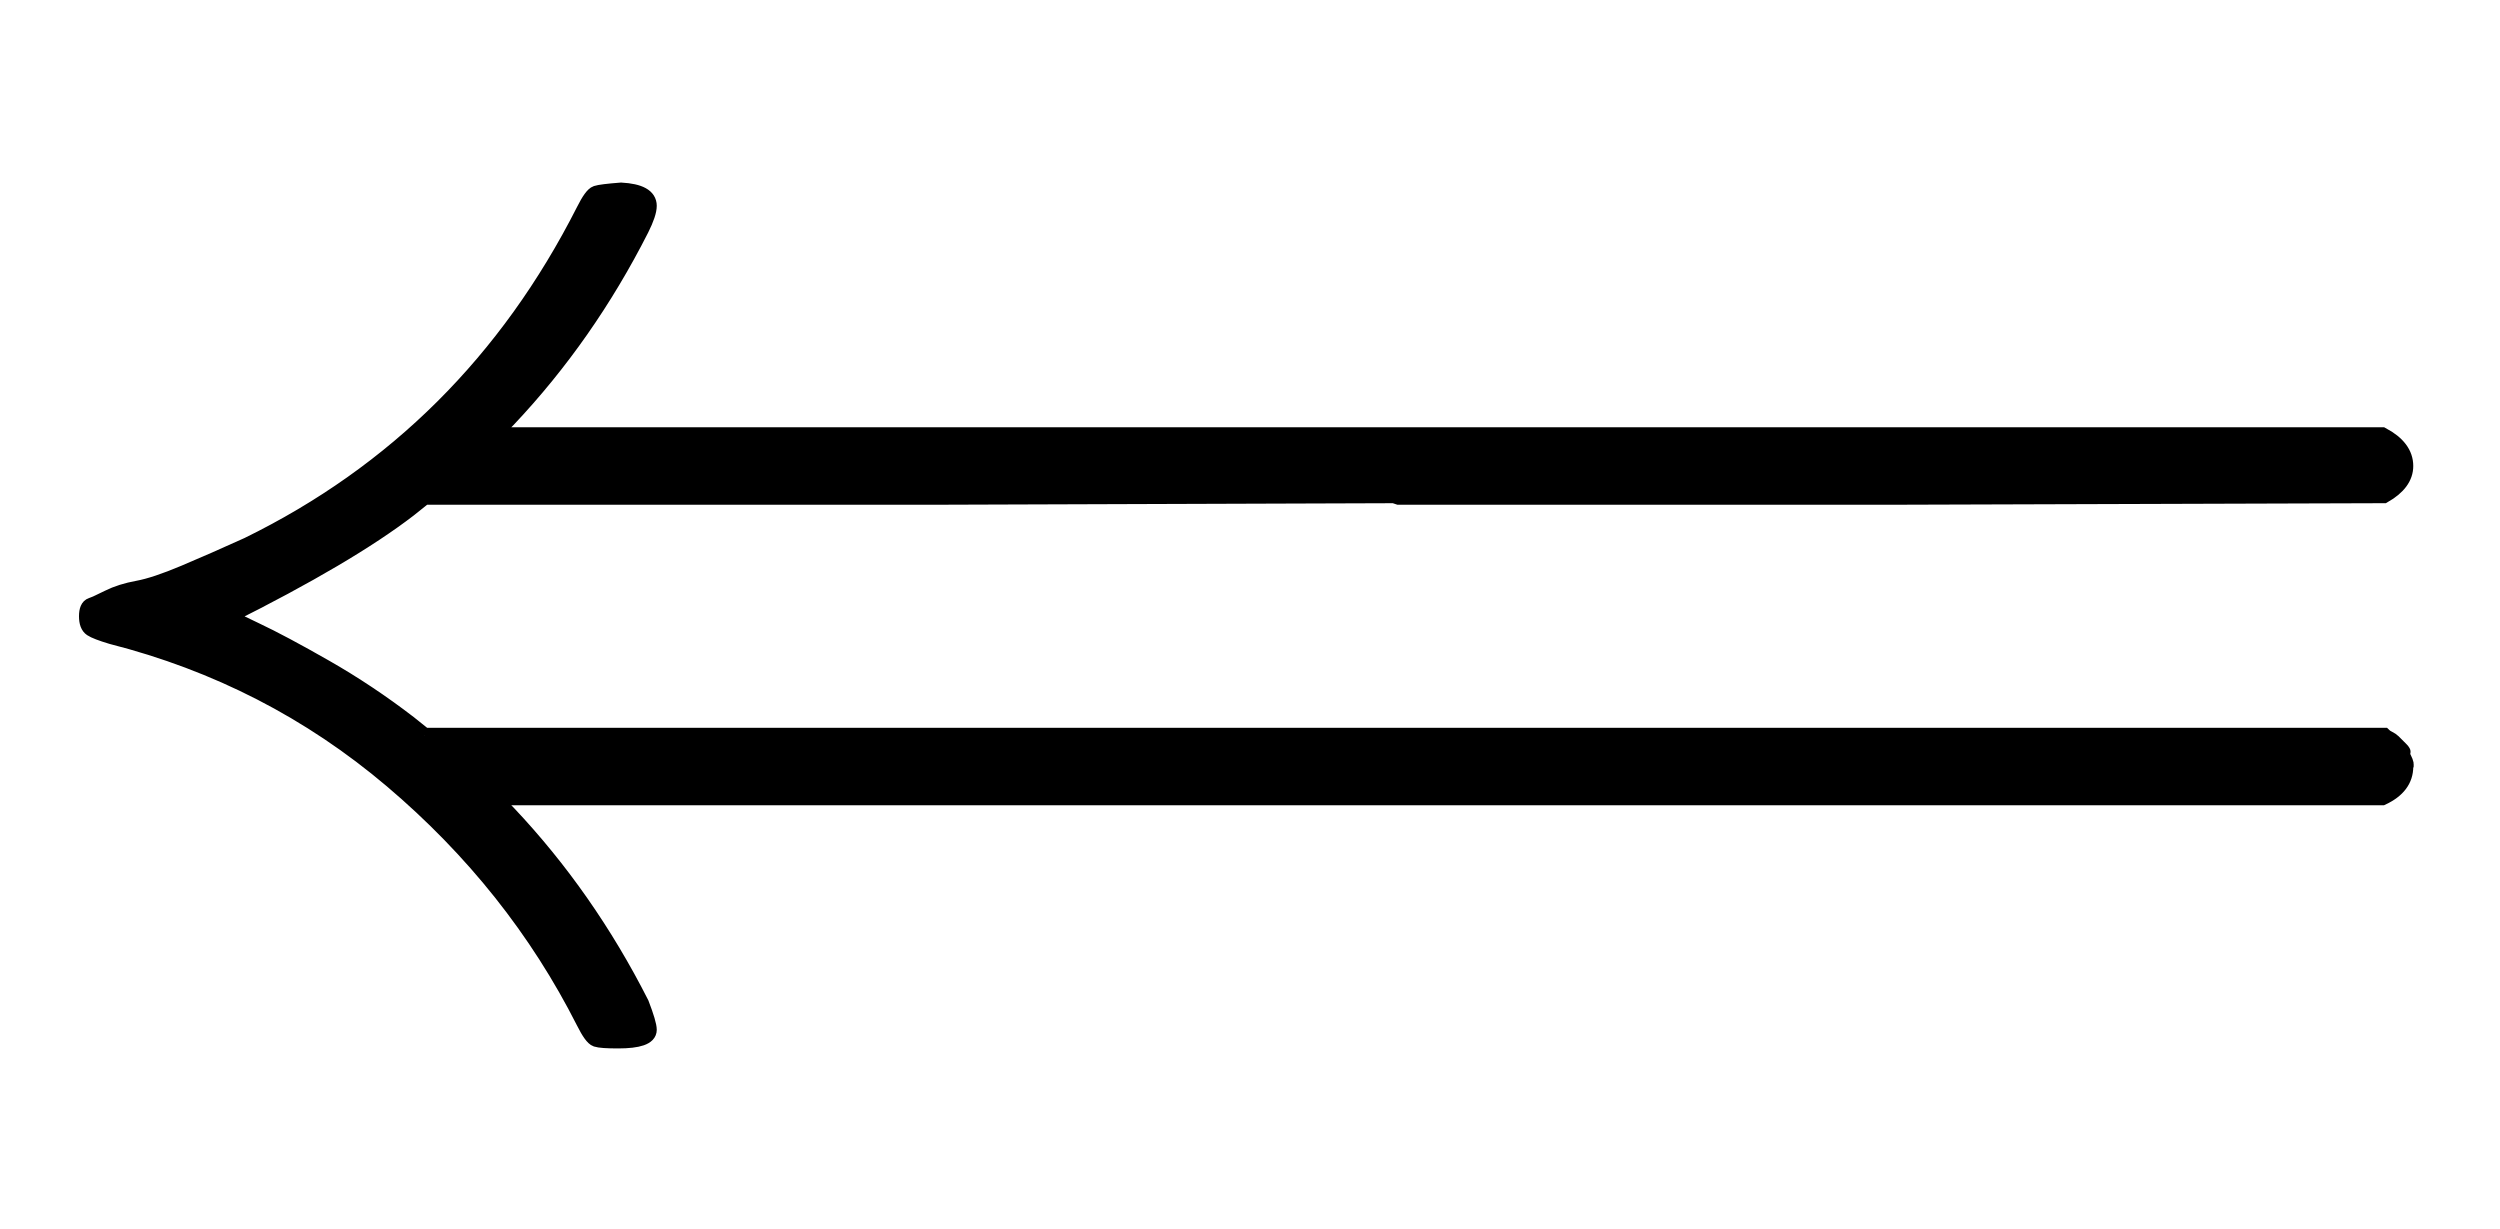 <?xml version="1.0" standalone="no"?>
<svg xmlns:xlink="http://www.w3.org/1999/xlink" style="vertical-align:-.338ex" width="3.749ex" height="1.843ex" viewBox="0 -647.8 1614 793.3" xmlns="http://www.w3.org/2000/svg">
    <title id="MathJax-SVG-1-Title">
        Equation
    </title>
    <desc id="MathJax-SVG-1-Desc">
        long left double arrow
    </desc>
    <defs>
        <path stroke-width="10" id="E1-MJMAIN-27F8" d="M274 173h1265q1-1 3-2t3-2 2-2 3-3 1-2 1-4 1-5q0-13-15-20H318l10-10q51-54 86-123 5-13 5-17 0-7-20-7-11 0-14 1t-8 11q-45 89-124 156T72 237q-10 3-13 5t-3 8 3 7 11 5 19 6 30 10 41 18q143 70 217 216 5 10 8 11t16 2q18-1 18-10 0-5-5-15-35-69-86-123l-10-10h1220q15-8 15-20 0-11-14-19l-318-1H903l-3 1-298-1H274l-10-8q-39-30-117-69 1-1 18-9t45-24 54-36l10-8z"/>
    </defs>
    <g stroke="currentColor" fill="currentColor" stroke-width="0" transform="matrix(1 0 0 -1 0 0)">
        <use xlink:href="#E1-MJMAIN-27F8"/>
    </g>
</svg>
